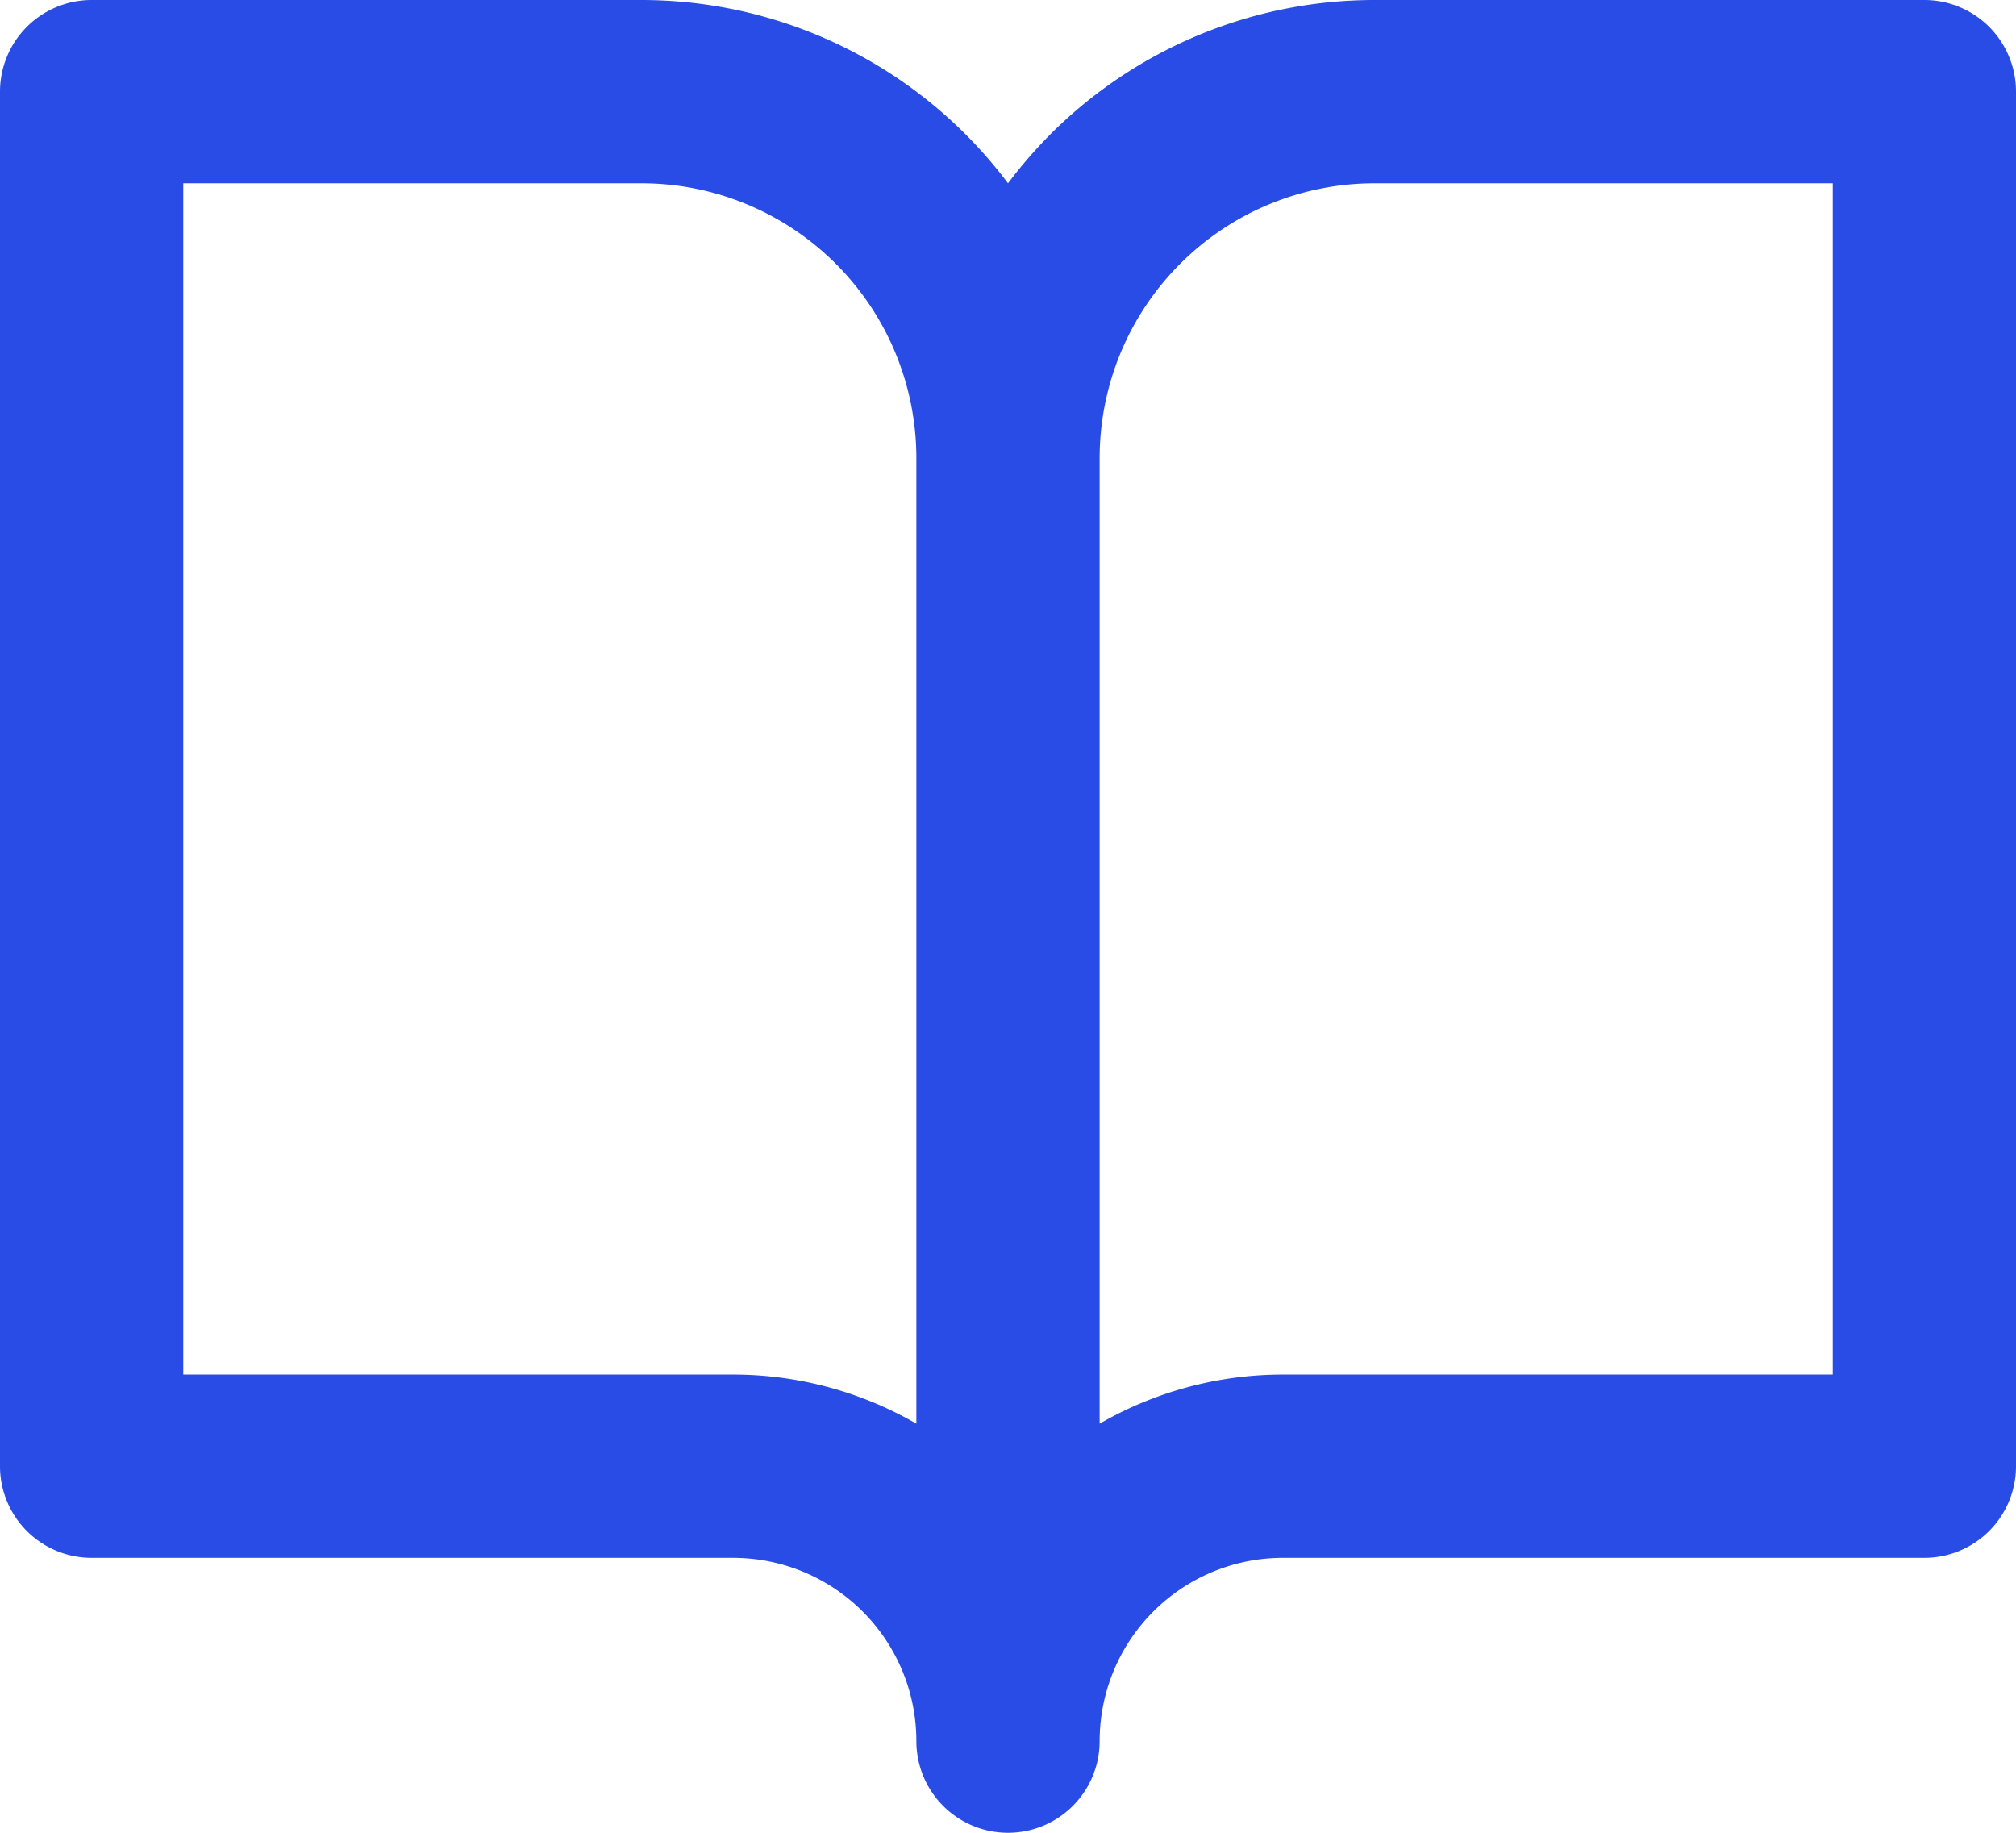 <svg xmlns="http://www.w3.org/2000/svg" width="22" height="20" fill="none"><path fill="#284CE5" fill-rule="evenodd" d="M0 1a1 1 0 0 1 1-1h6a5 5 0 0 1 4 2q.212-.282.464-.536A5 5 0 0 1 15 0h6a1 1 0 0 1 1 1v15a1 1 0 0 1-1 1h-7a2 2 0 0 0-2 2 1 1 0 1 1-2 0 2 2 0 0 0-2-2H1a1 1 0 0 1-1-1zm10 14.536A4 4 0 0 0 8 15H2V2h5a3 3 0 0 1 3 3zm2 0A4 4 0 0 1 14 15h6V2h-5a3 3 0 0 0-3 3z" clip-rule="evenodd"/></svg>